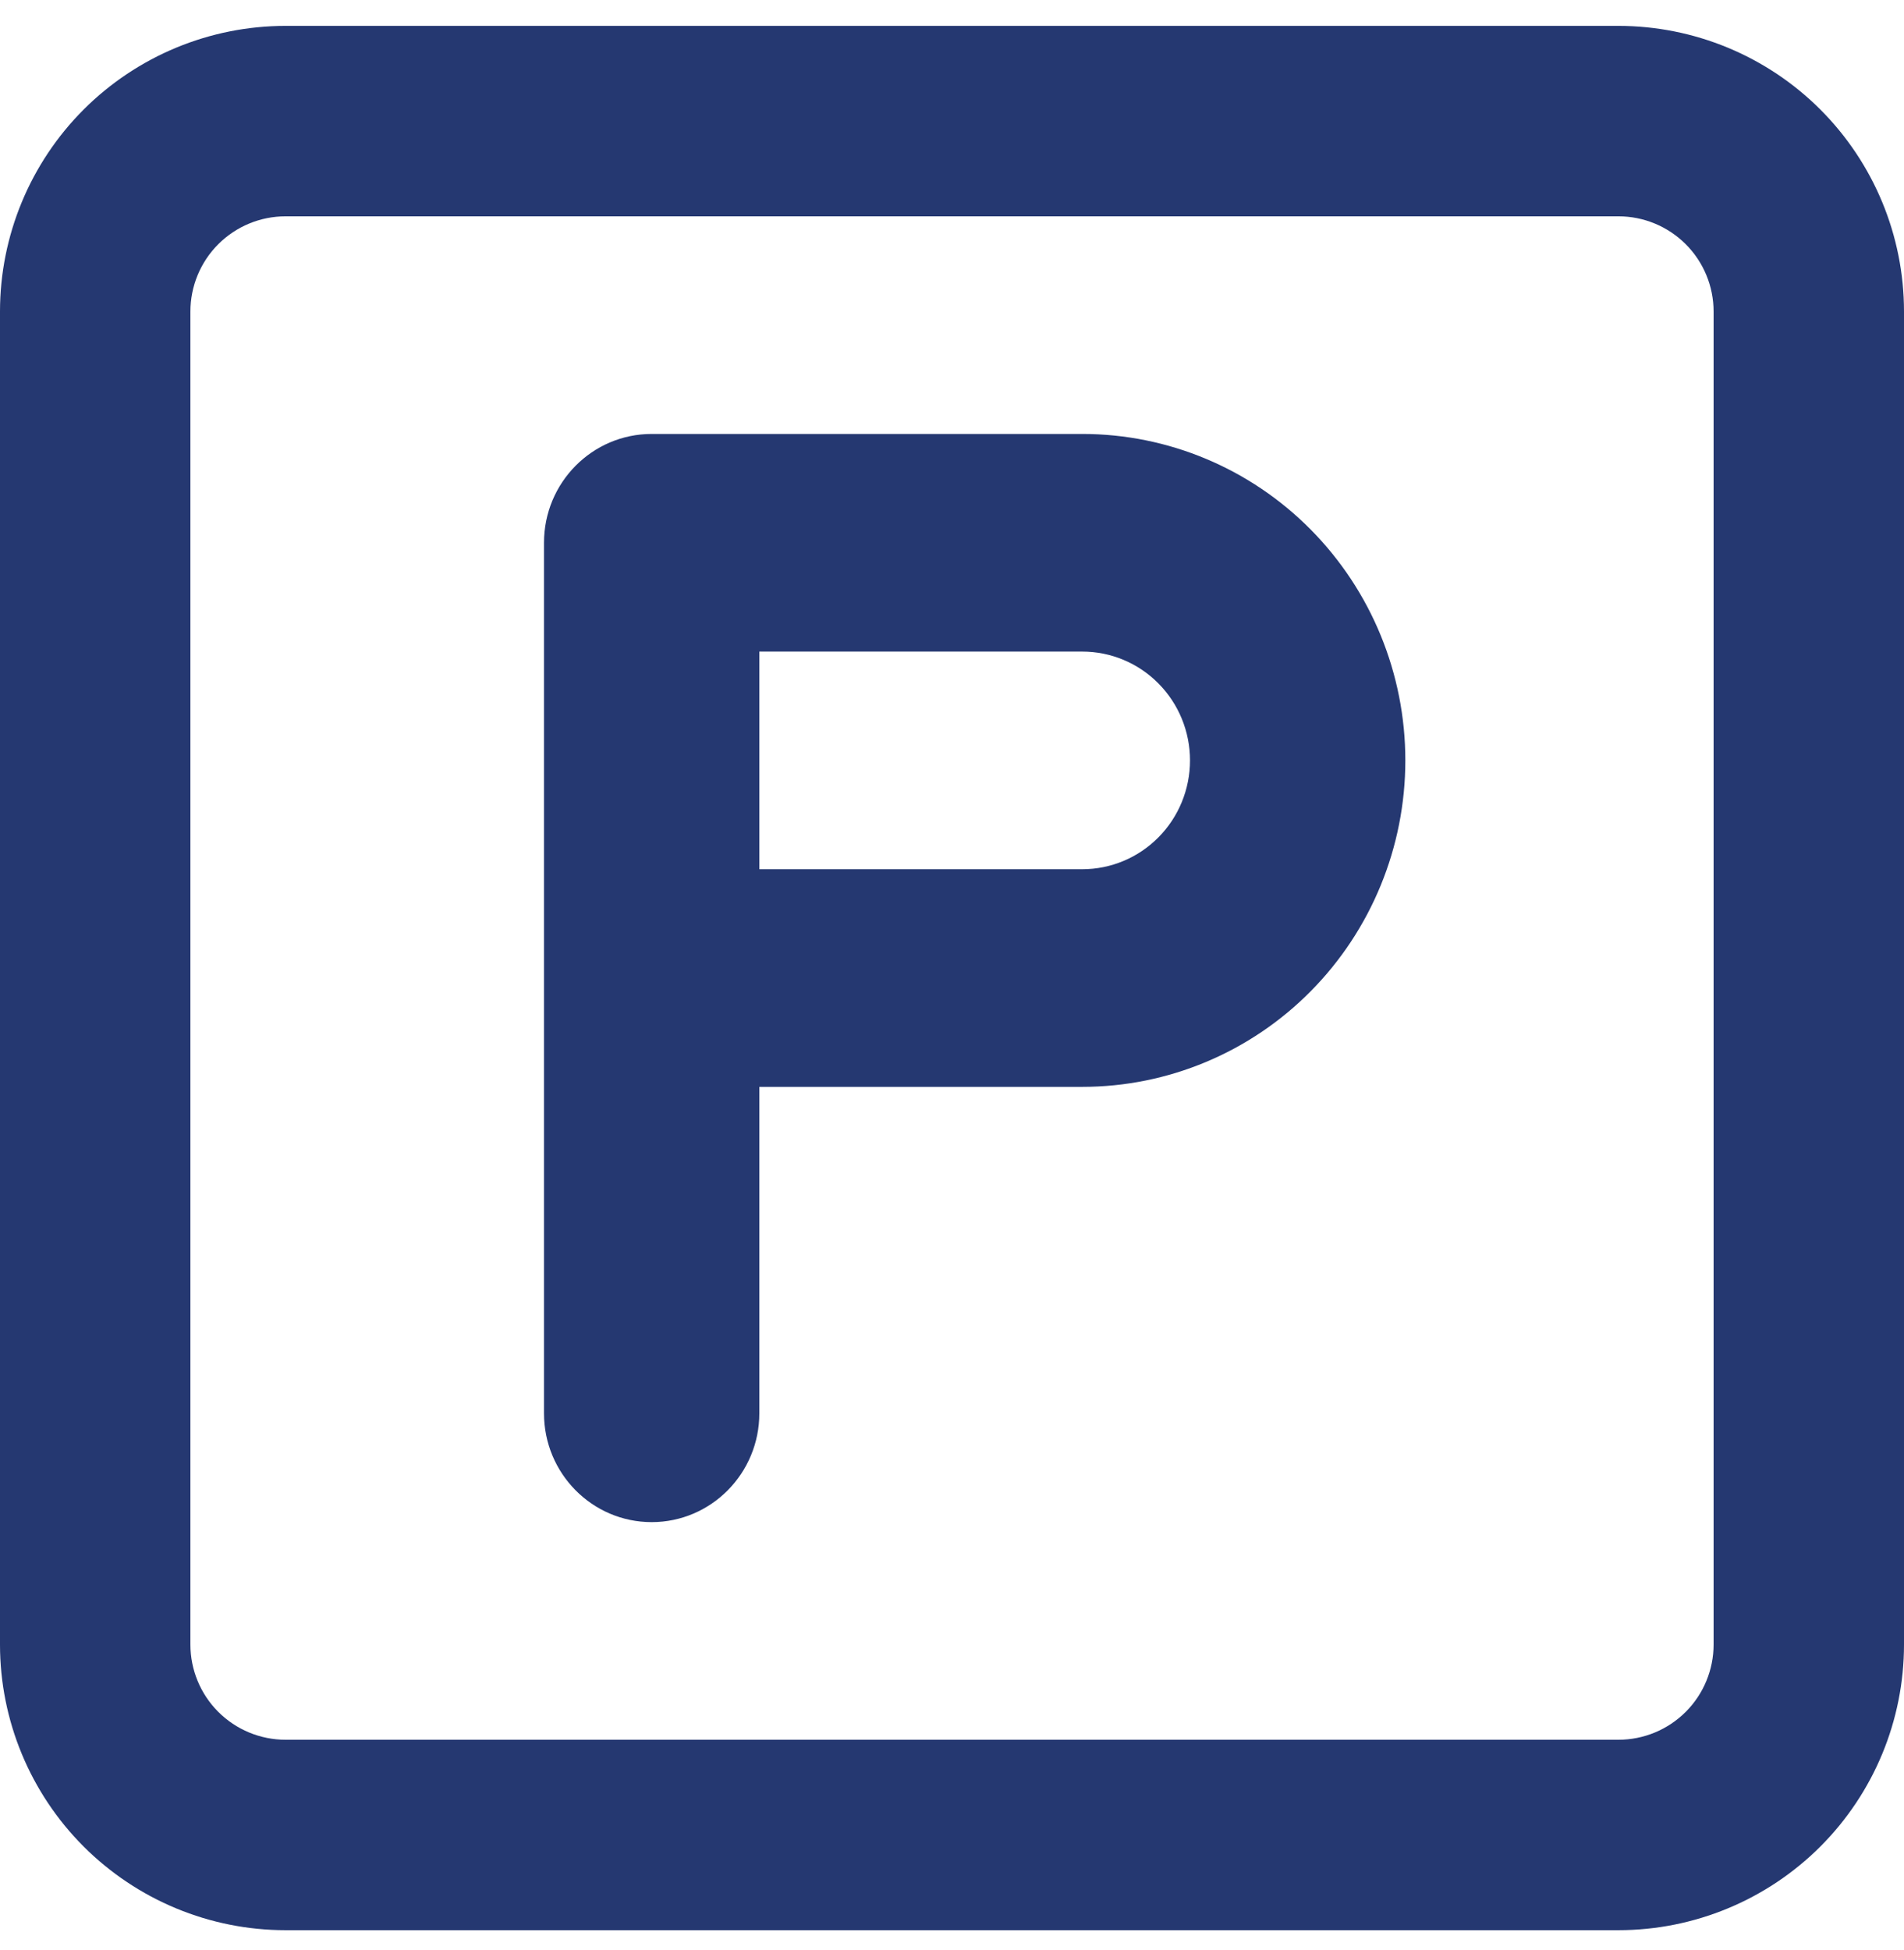 <svg width="42" height="43" viewBox="0 0 42 43" fill="none" xmlns="http://www.w3.org/2000/svg">
<path fill-rule="evenodd" clip-rule="evenodd" d="M6.3 4.771C5.743 4.771 5.209 4.992 4.815 5.386C4.421 5.78 4.2 6.314 4.2 6.871V36.271C4.2 36.828 4.421 37.362 4.815 37.756C5.209 38.15 5.743 38.371 6.3 38.371H35.7C36.257 38.371 36.791 38.15 37.185 37.756C37.579 37.362 37.8 36.828 37.8 36.271V6.871C37.8 6.314 37.579 5.78 37.185 5.386C36.791 4.992 36.257 4.771 35.7 4.771H6.3ZM1.845 2.416C3.027 1.235 4.629 0.571 6.3 0.571H35.7C37.371 0.571 38.973 1.235 40.155 2.416C41.336 3.598 42 5.2 42 6.871V36.271C42 37.942 41.336 39.544 40.155 40.726C38.973 41.907 37.371 42.571 35.7 42.571H6.3C4.629 42.571 3.027 41.907 1.845 40.726C0.664 39.544 0 37.942 0 36.271V6.871C0 5.2 0.664 3.598 1.845 2.416Z" fill="#253871"/>
<path fill-rule="evenodd" clip-rule="evenodd" d="M12 11.971C12 10.646 13.063 9.571 14.375 9.571H23.875C25.765 9.571 27.577 10.33 28.913 11.68C30.249 13.03 31 14.861 31 16.771C31 18.681 30.249 20.512 28.913 21.862C27.577 23.212 25.765 23.971 23.875 23.971H16.75V31.171C16.75 32.496 15.687 33.571 14.375 33.571C13.063 33.571 12 32.496 12 31.171V11.971ZM16.75 19.171H23.875C24.505 19.171 25.109 18.918 25.554 18.468C26 18.018 26.25 17.408 26.25 16.771C26.25 16.134 26 15.524 25.554 15.074C25.109 14.624 24.505 14.371 23.875 14.371H16.75V19.171Z" fill="#253871"/>
</svg>
